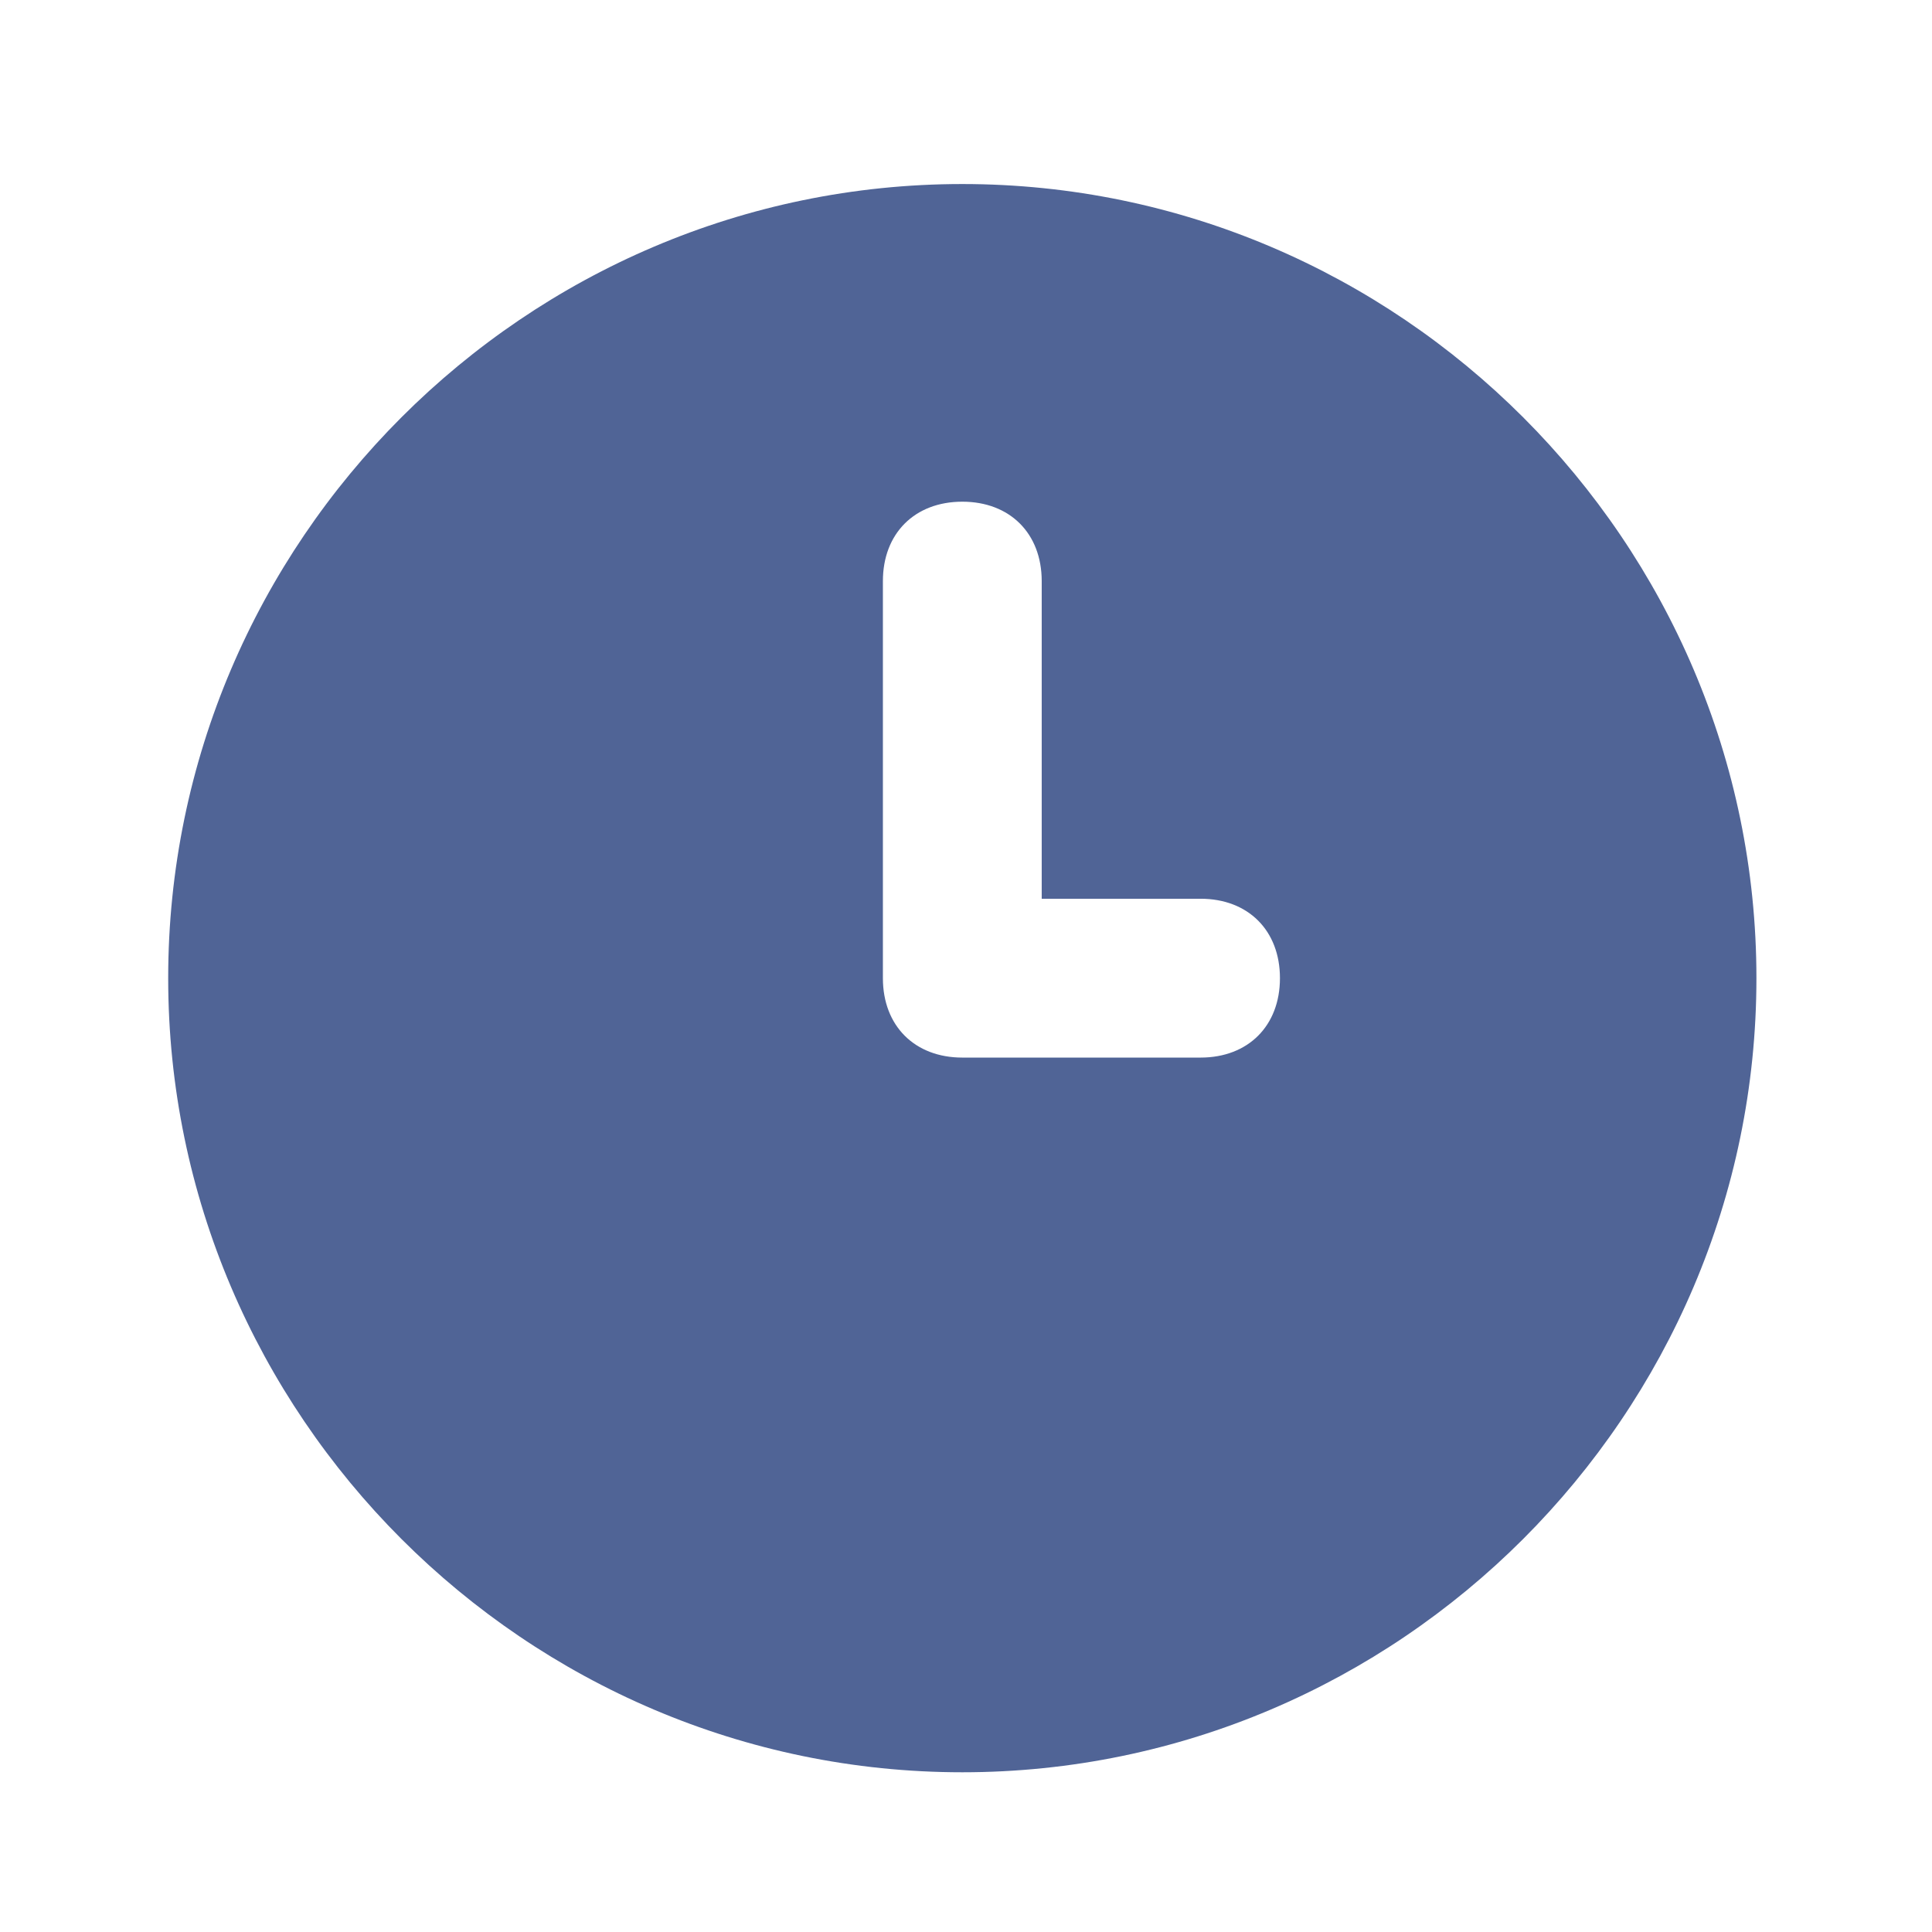 <svg width="74" height="74" viewBox="0 0 74 74" fill="none" xmlns="http://www.w3.org/2000/svg">
<g id="Solid / clock three">
<path id="Vector" d="M36.859 7.049C20.129 7.049 6.442 20.737 6.442 37.466C6.442 54.195 20.129 67.882 36.859 67.882C53.588 67.882 67.275 54.195 67.275 37.466C67.275 20.737 53.588 7.049 36.859 7.049ZM45.984 40.508H36.859C35.034 40.508 33.817 39.291 33.817 37.466V22.258C33.817 20.433 35.034 19.216 36.859 19.216C38.684 19.216 39.9 20.433 39.9 22.258V34.424H45.984C47.809 34.424 49.025 35.641 49.025 37.466C49.025 39.291 47.809 40.508 45.984 40.508Z" fill="#506496"/>
</g>
</svg>

